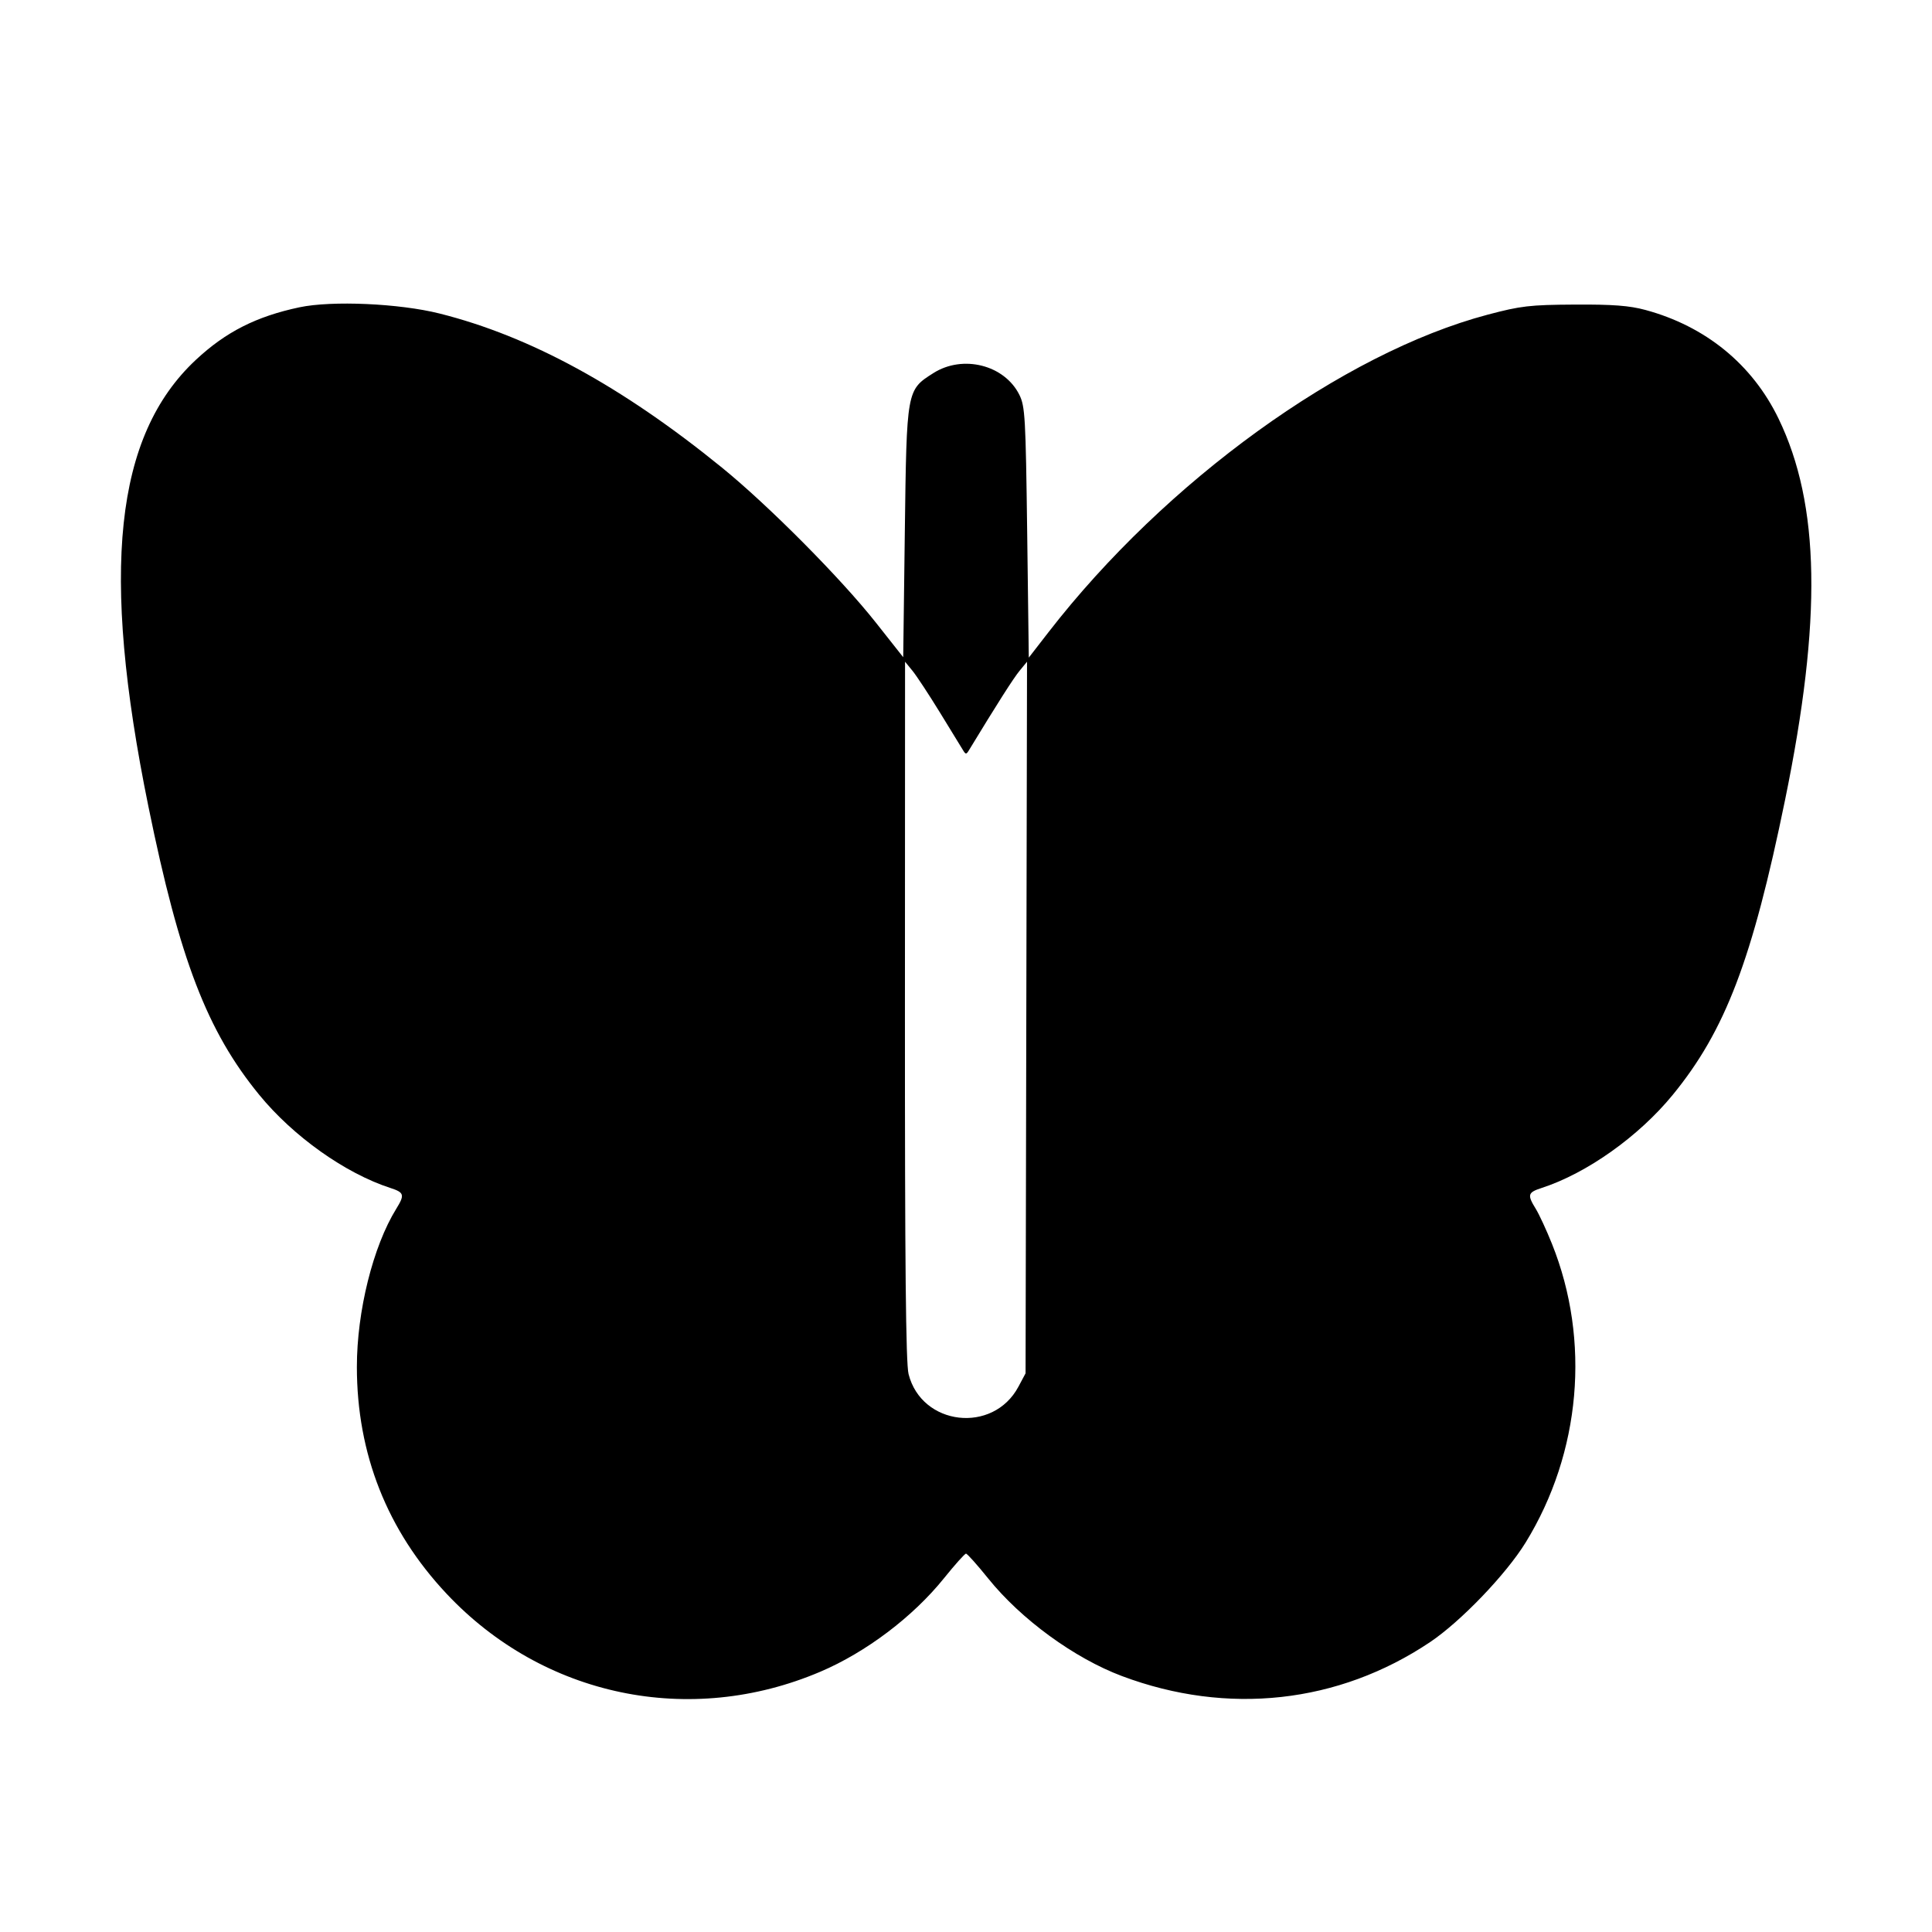 <svg fill="currentColor" viewBox="0 0 256 256" xmlns="http://www.w3.org/2000/svg"><path d="M39.680 40.718 C 33.951 41.932,29.915 43.980,25.947 47.687 C 15.200 57.726,13.298 75.658,19.668 106.880 C 23.810 127.177,27.443 136.628,34.346 145.066 C 38.861 150.585,45.747 155.475,51.733 157.414 C 53.563 158.007,53.651 158.319,52.507 160.169 C 49.426 165.155,47.287 173.741,47.288 181.120 C 47.289 192.649,51.302 202.799,59.171 211.177 C 71.990 224.824,91.394 228.876,108.687 221.517 C 114.759 218.933,120.971 214.236,125.091 209.115 C 126.528 207.328,127.837 205.867,128.000 205.867 C 128.163 205.867,129.486 207.346,130.940 209.154 C 135.291 214.563,142.358 219.720,148.660 222.086 C 162.659 227.341,177.368 225.721,189.491 217.588 C 193.564 214.855,199.578 208.586,202.164 204.377 C 209.471 192.487,210.780 177.641,205.650 164.832 C 204.918 163.002,203.947 160.904,203.493 160.169 C 202.349 158.319,202.437 158.007,204.267 157.414 C 210.250 155.476,217.139 150.585,221.647 145.074 C 228.619 136.553,232.185 127.189,236.531 105.990 C 241.434 82.080,241.173 66.851,235.665 55.467 C 232.189 48.281,226.000 43.230,218.027 41.071 C 215.899 40.495,213.713 40.329,208.640 40.358 C 202.700 40.393,201.527 40.529,197.120 41.696 C 177.927 46.779,154.433 63.765,138.931 83.769 L 136.320 87.139 136.107 70.556 C 135.910 55.289,135.828 53.842,135.071 52.316 C 133.104 48.353,127.586 46.958,123.679 49.436 C 120.125 51.690,120.137 51.625,119.893 70.528 L 119.680 87.083 116.053 82.493 C 111.416 76.625,101.846 66.988,95.666 61.963 C 82.428 51.199,70.257 44.558,58.240 41.542 C 52.916 40.205,43.972 39.808,39.680 40.718 M124.557 94.429 C 126.023 96.819,127.397 99.061,127.611 99.413 C 127.957 99.982,128.043 99.982,128.389 99.413 C 132.145 93.232,134.292 89.862,135.098 88.883 L 136.087 87.680 135.990 134.827 L 135.893 181.973 134.943 183.751 C 131.585 190.031,122.117 188.934,120.388 182.065 C 120.028 180.635,119.898 167.549,119.909 133.891 L 119.924 87.680 120.908 88.883 C 121.449 89.544,123.092 92.040,124.557 94.429 " stroke="none" fill-rule="evenodd"></path></svg>